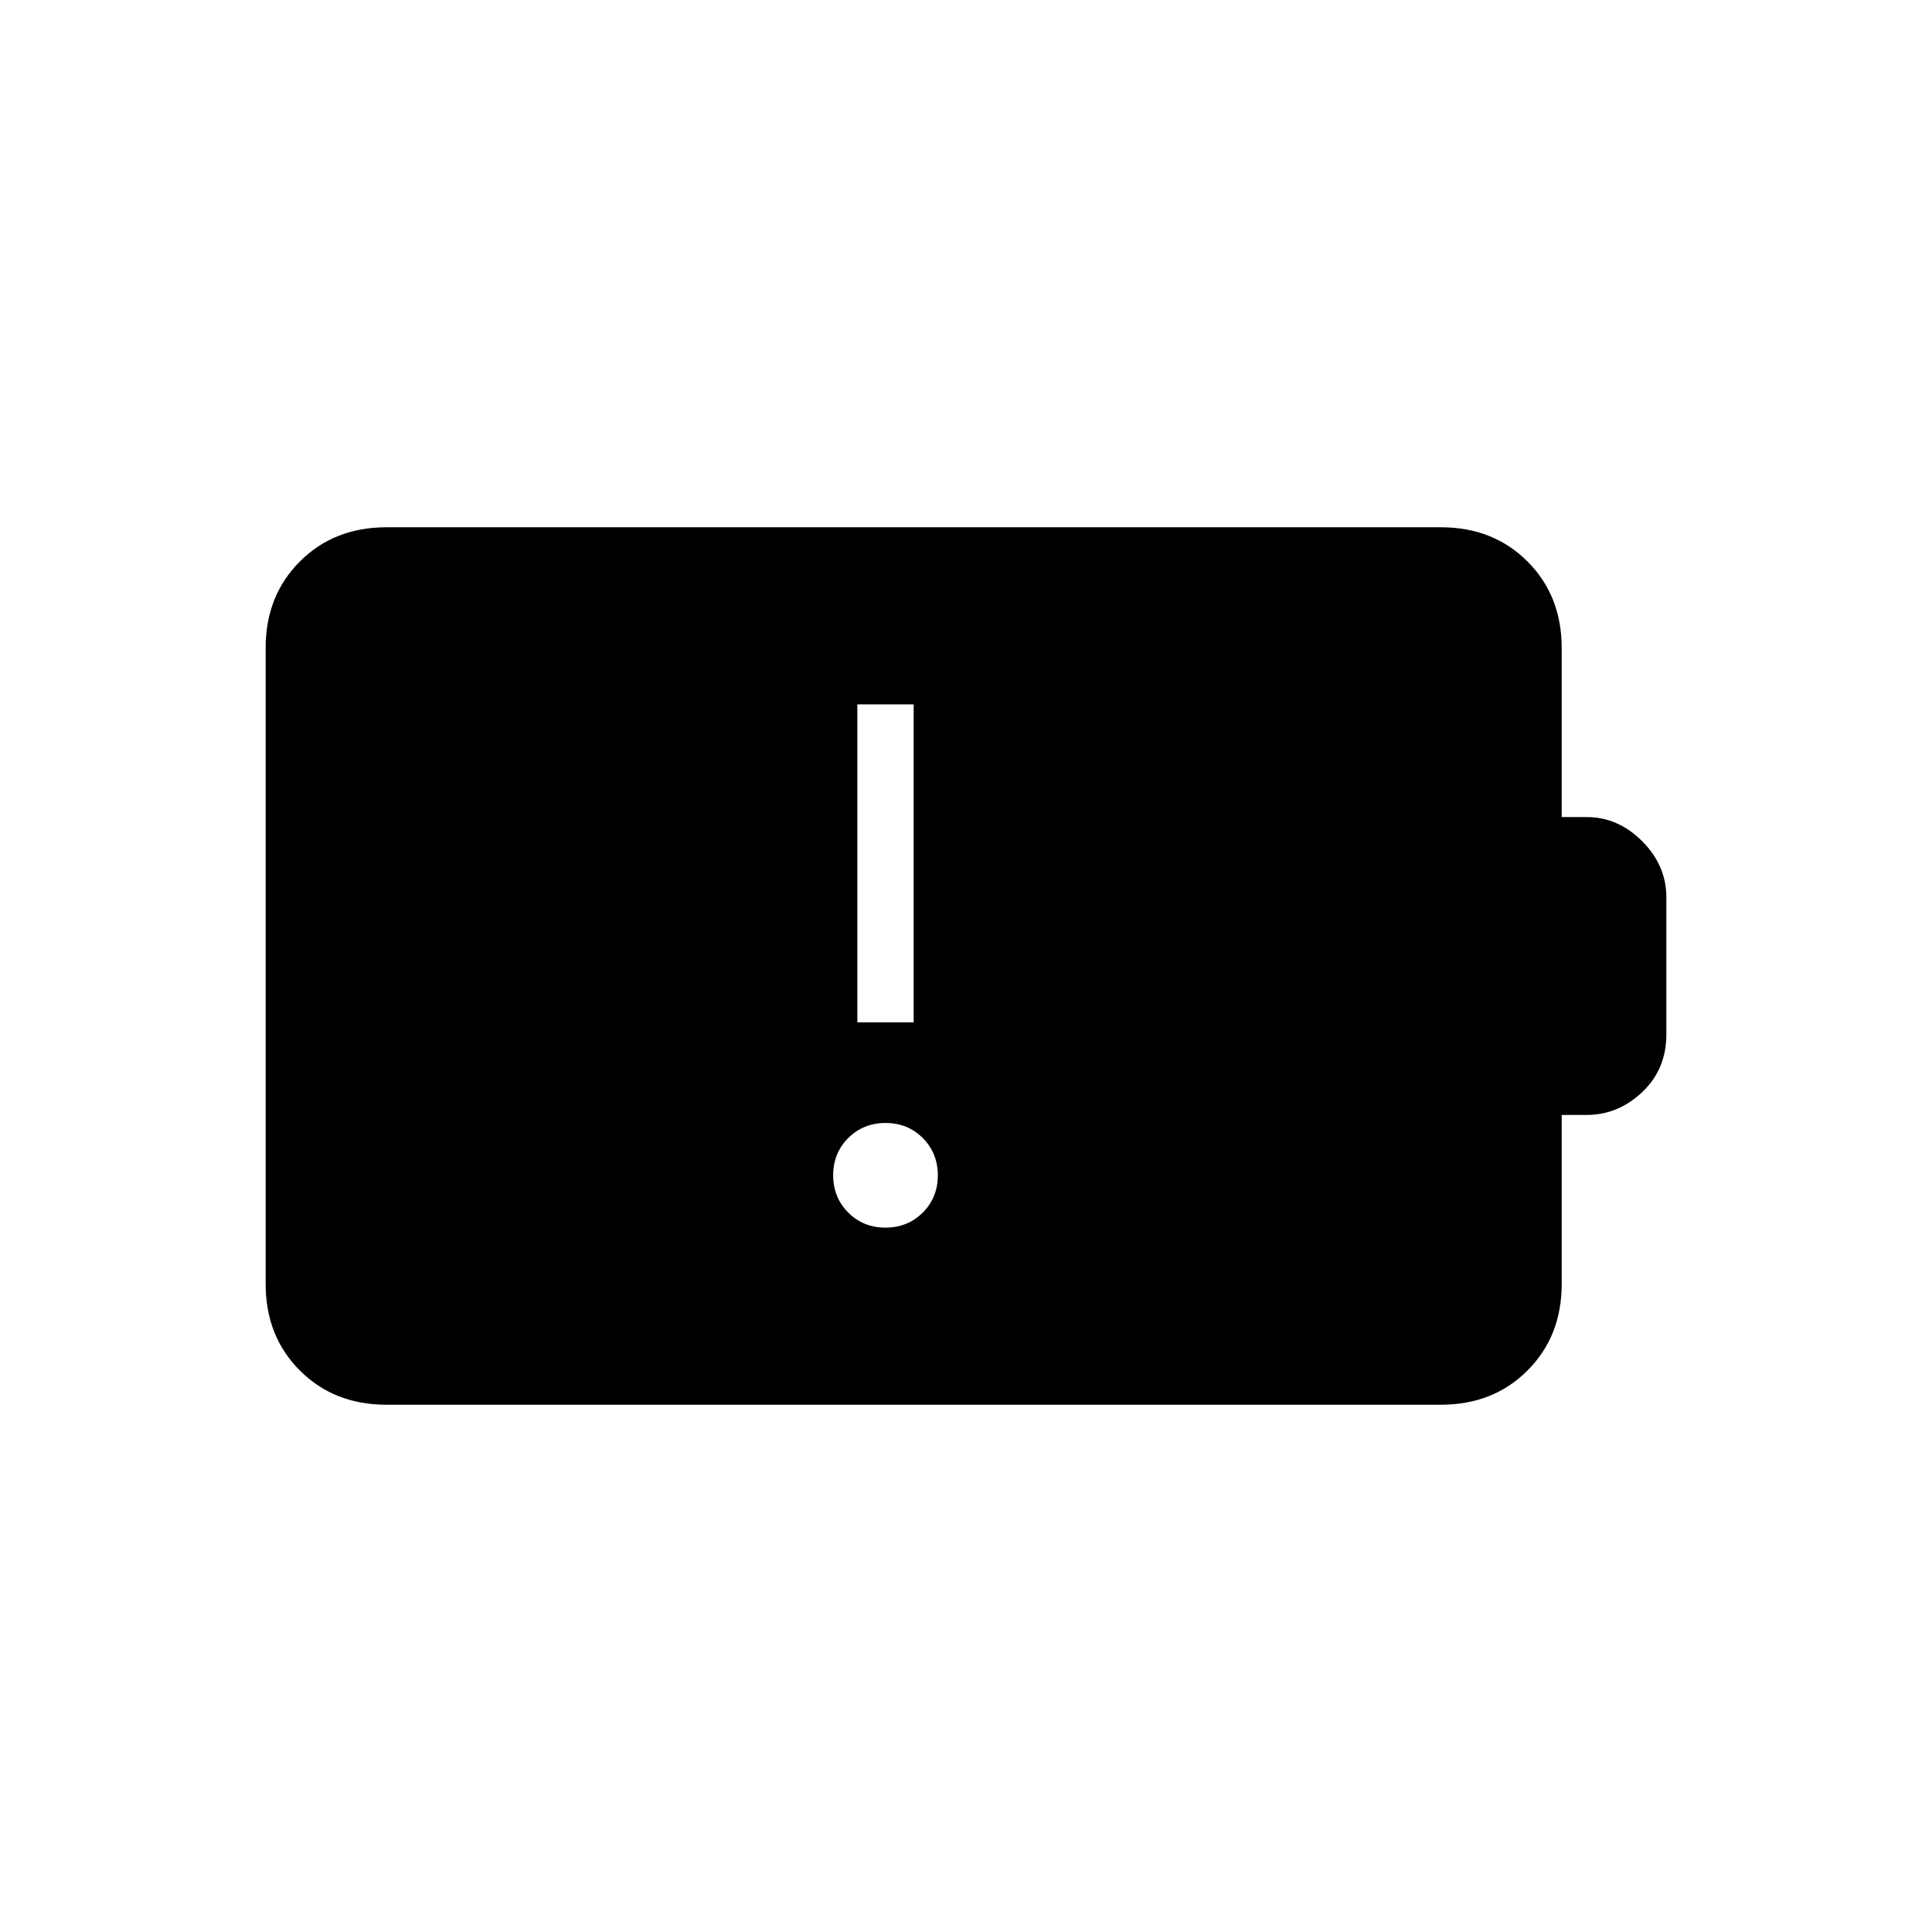 <svg xmlns="http://www.w3.org/2000/svg" height="24" viewBox="0 -960 960 960" width="24"><path d="M439.96-350q11.04 0 18.54-7.46 7.5-7.47 7.5-18.5 0-11.04-7.46-18.54-7.47-7.5-18.5-7.5-11.04 0-18.54 7.46-7.5 7.47-7.5 18.5 0 11.04 7.46 18.54 7.47 7.5 18.5 7.5ZM426-452h28v-158h-28v158ZM192-262q-26 0-43-17t-17-43v-316q0-26 17-43t43-17h524q26 0 43 17t17 43v84h12.44Q804-554 816-542q12 12 12 28v68q0 17.33-12 28.67Q804-406 788.44-406H776v84q0 26-17 43t-43 17H192Z"/></svg>